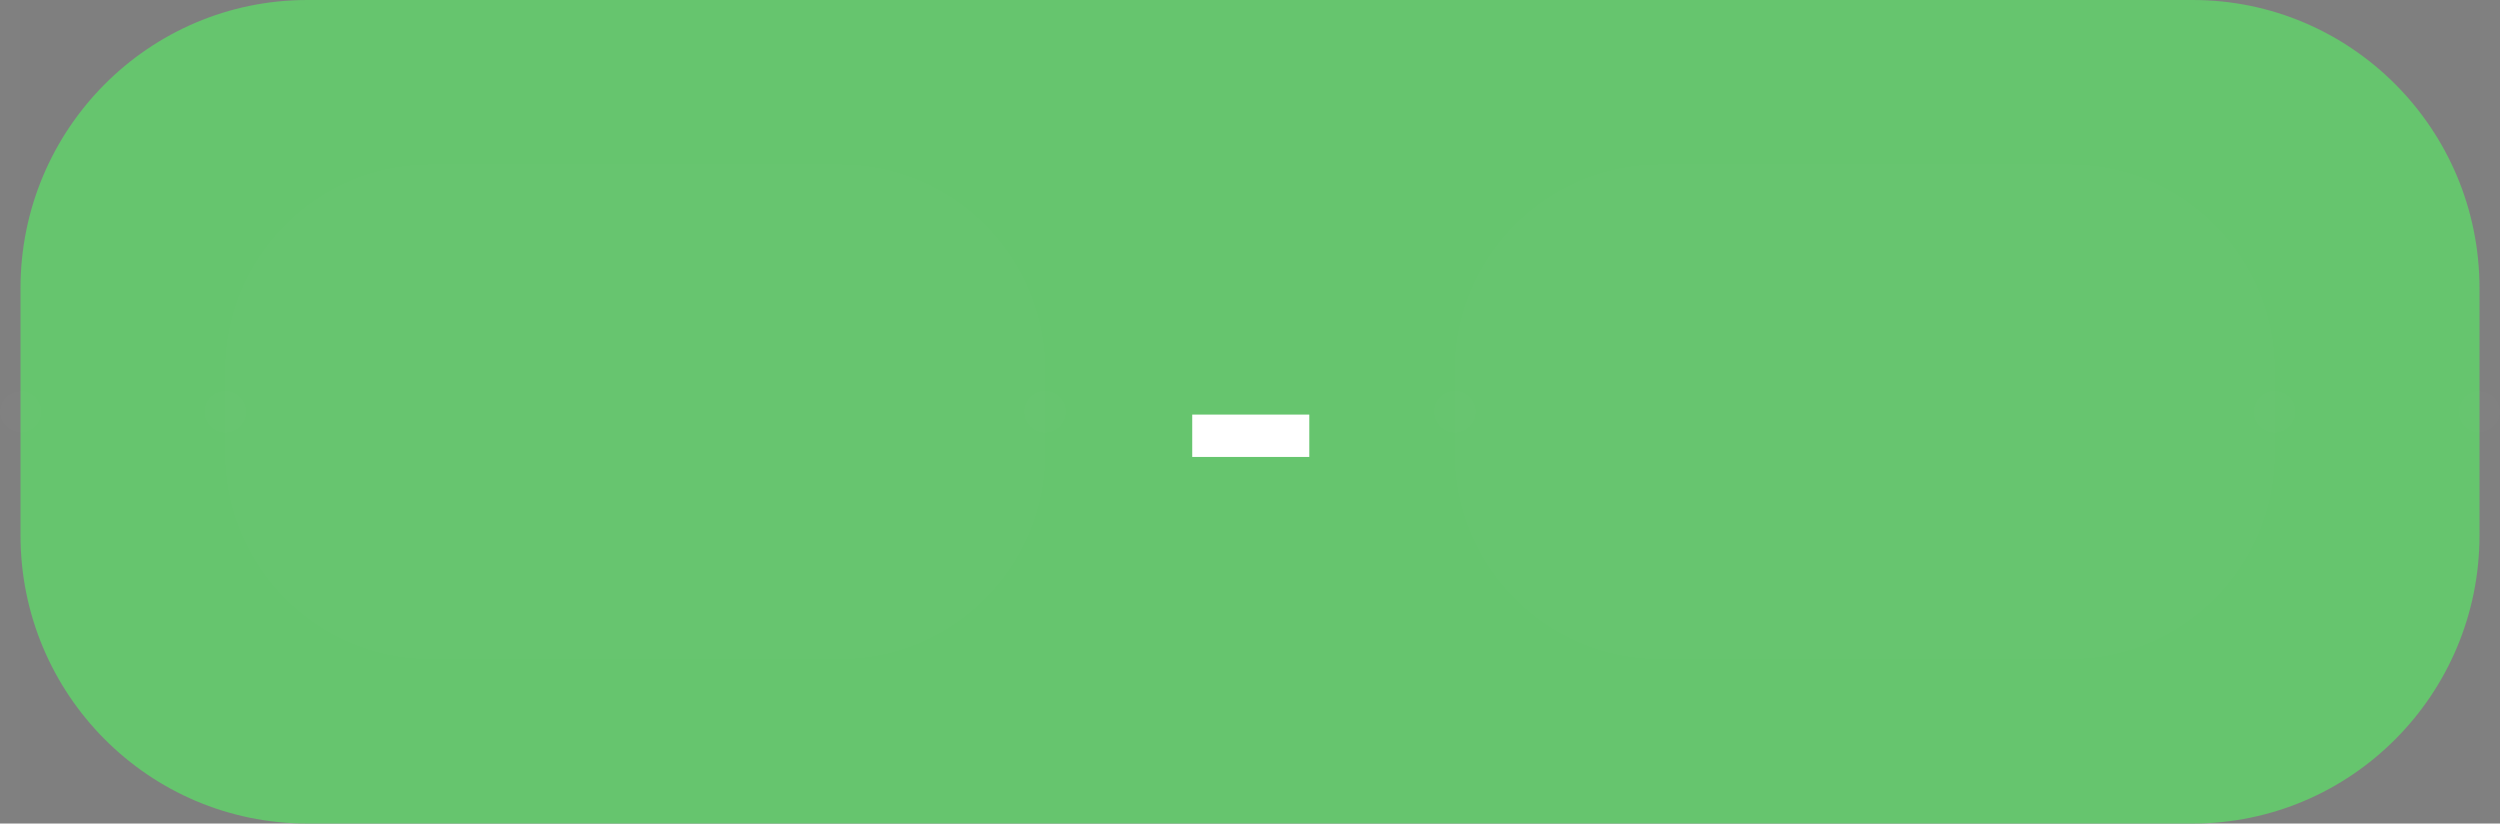 <svg width="85" height="28" viewBox="0 0 85 28" fill="none" xmlns="http://www.w3.org/2000/svg">
<rect x="0" y="0" width="85" height="28" fill="#808080" stroke="none"/>
<g id="minus_operator">
<path id="bbox" opacity="0.01" d="M84.303 0H0.697V28H84.303V0Z" fill="black"/>
<path id="bodyStretch" d="M74.549 0H10.451C5.064 0 0.697 4.388 0.697 9.8V18.2C0.697 23.612 5.064 28 10.451 28H74.549C79.936 28 84.303 23.612 84.303 18.2V9.8C84.303 4.388 79.936 0 74.549 0Z" fill="#66C56E"/>
<g id="input:a">
<path id="box" opacity="0.01" d="M28.566 5.6H14.631C10.783 5.6 7.664 8.734 7.664 12.6V15.4C7.664 19.266 10.783 22.4 14.631 22.4H28.566C32.413 22.4 35.533 19.266 35.533 15.4V12.6C35.533 8.734 32.413 5.6 28.566 5.6Z" fill="#D9D9D9"/>
<path id="anchor-input:a-left" opacity="0.01" d="M7.664 14.7C8.049 14.7 8.361 14.387 8.361 14C8.361 13.613 8.049 13.3 7.664 13.3C7.279 13.3 6.967 13.613 6.967 14C6.967 14.387 7.279 14.7 7.664 14.7Z" fill="#D9D9D9"/>
<path id="anchor-input:a-right" opacity="0.01" d="M35.533 14.7C35.918 14.7 36.23 14.387 36.23 14C36.23 13.613 35.918 13.3 35.533 13.3C35.148 13.3 34.836 13.613 34.836 14C34.836 14.387 35.148 14.7 35.533 14.7Z" fill="#D9D9D9"/>
</g>
<g id="input:b">
<path id="box_2" opacity="0.01" d="M70.369 5.6H56.434C52.587 5.6 49.467 8.734 49.467 12.6V15.4C49.467 19.266 52.587 22.4 56.434 22.4H70.369C74.217 22.4 77.336 19.266 77.336 15.4V12.6C77.336 8.734 74.217 5.6 70.369 5.6Z" fill="#D9D9D9"/>
<path id="anchor-input:b-left" opacity="0.01" d="M49.467 14.7C49.852 14.7 50.164 14.387 50.164 14C50.164 13.613 49.852 13.3 49.467 13.3C49.082 13.3 48.77 13.613 48.77 14C48.77 14.387 49.082 14.7 49.467 14.7Z" fill="#D9D9D9"/>
<path id="anchor-input:b-right" opacity="0.01" d="M77.336 14.7C77.721 14.7 78.033 14.387 78.033 14C78.033 13.613 77.721 13.3 77.336 13.3C76.951 13.3 76.639 13.613 76.639 14C76.639 14.387 76.951 14.7 77.336 14.7Z" fill="#D9D9D9"/>
</g>
<path id="anchor:input-left" opacity="0.01" d="M0.697 14.7C1.082 14.7 1.393 14.387 1.393 14C1.393 13.613 1.082 13.3 0.697 13.3C0.312 13.3 0 13.613 0 14C0 14.387 0.312 14.7 0.697 14.7Z" fill="#D9D9D9"/>
<path id="anchor:input-right" opacity="0.01" d="M84.303 14.7C84.688 14.7 85 14.387 85 14C85 13.613 84.688 13.3 84.303 13.3C83.918 13.3 83.607 13.613 83.607 14C83.607 14.387 83.918 14.7 84.303 14.7Z" fill="#D9D9D9"/>
<path id="text" d="M44.516 14.096V15.536H40.536V14.096H44.516Z" fill="white"/>
</g>
</svg>
